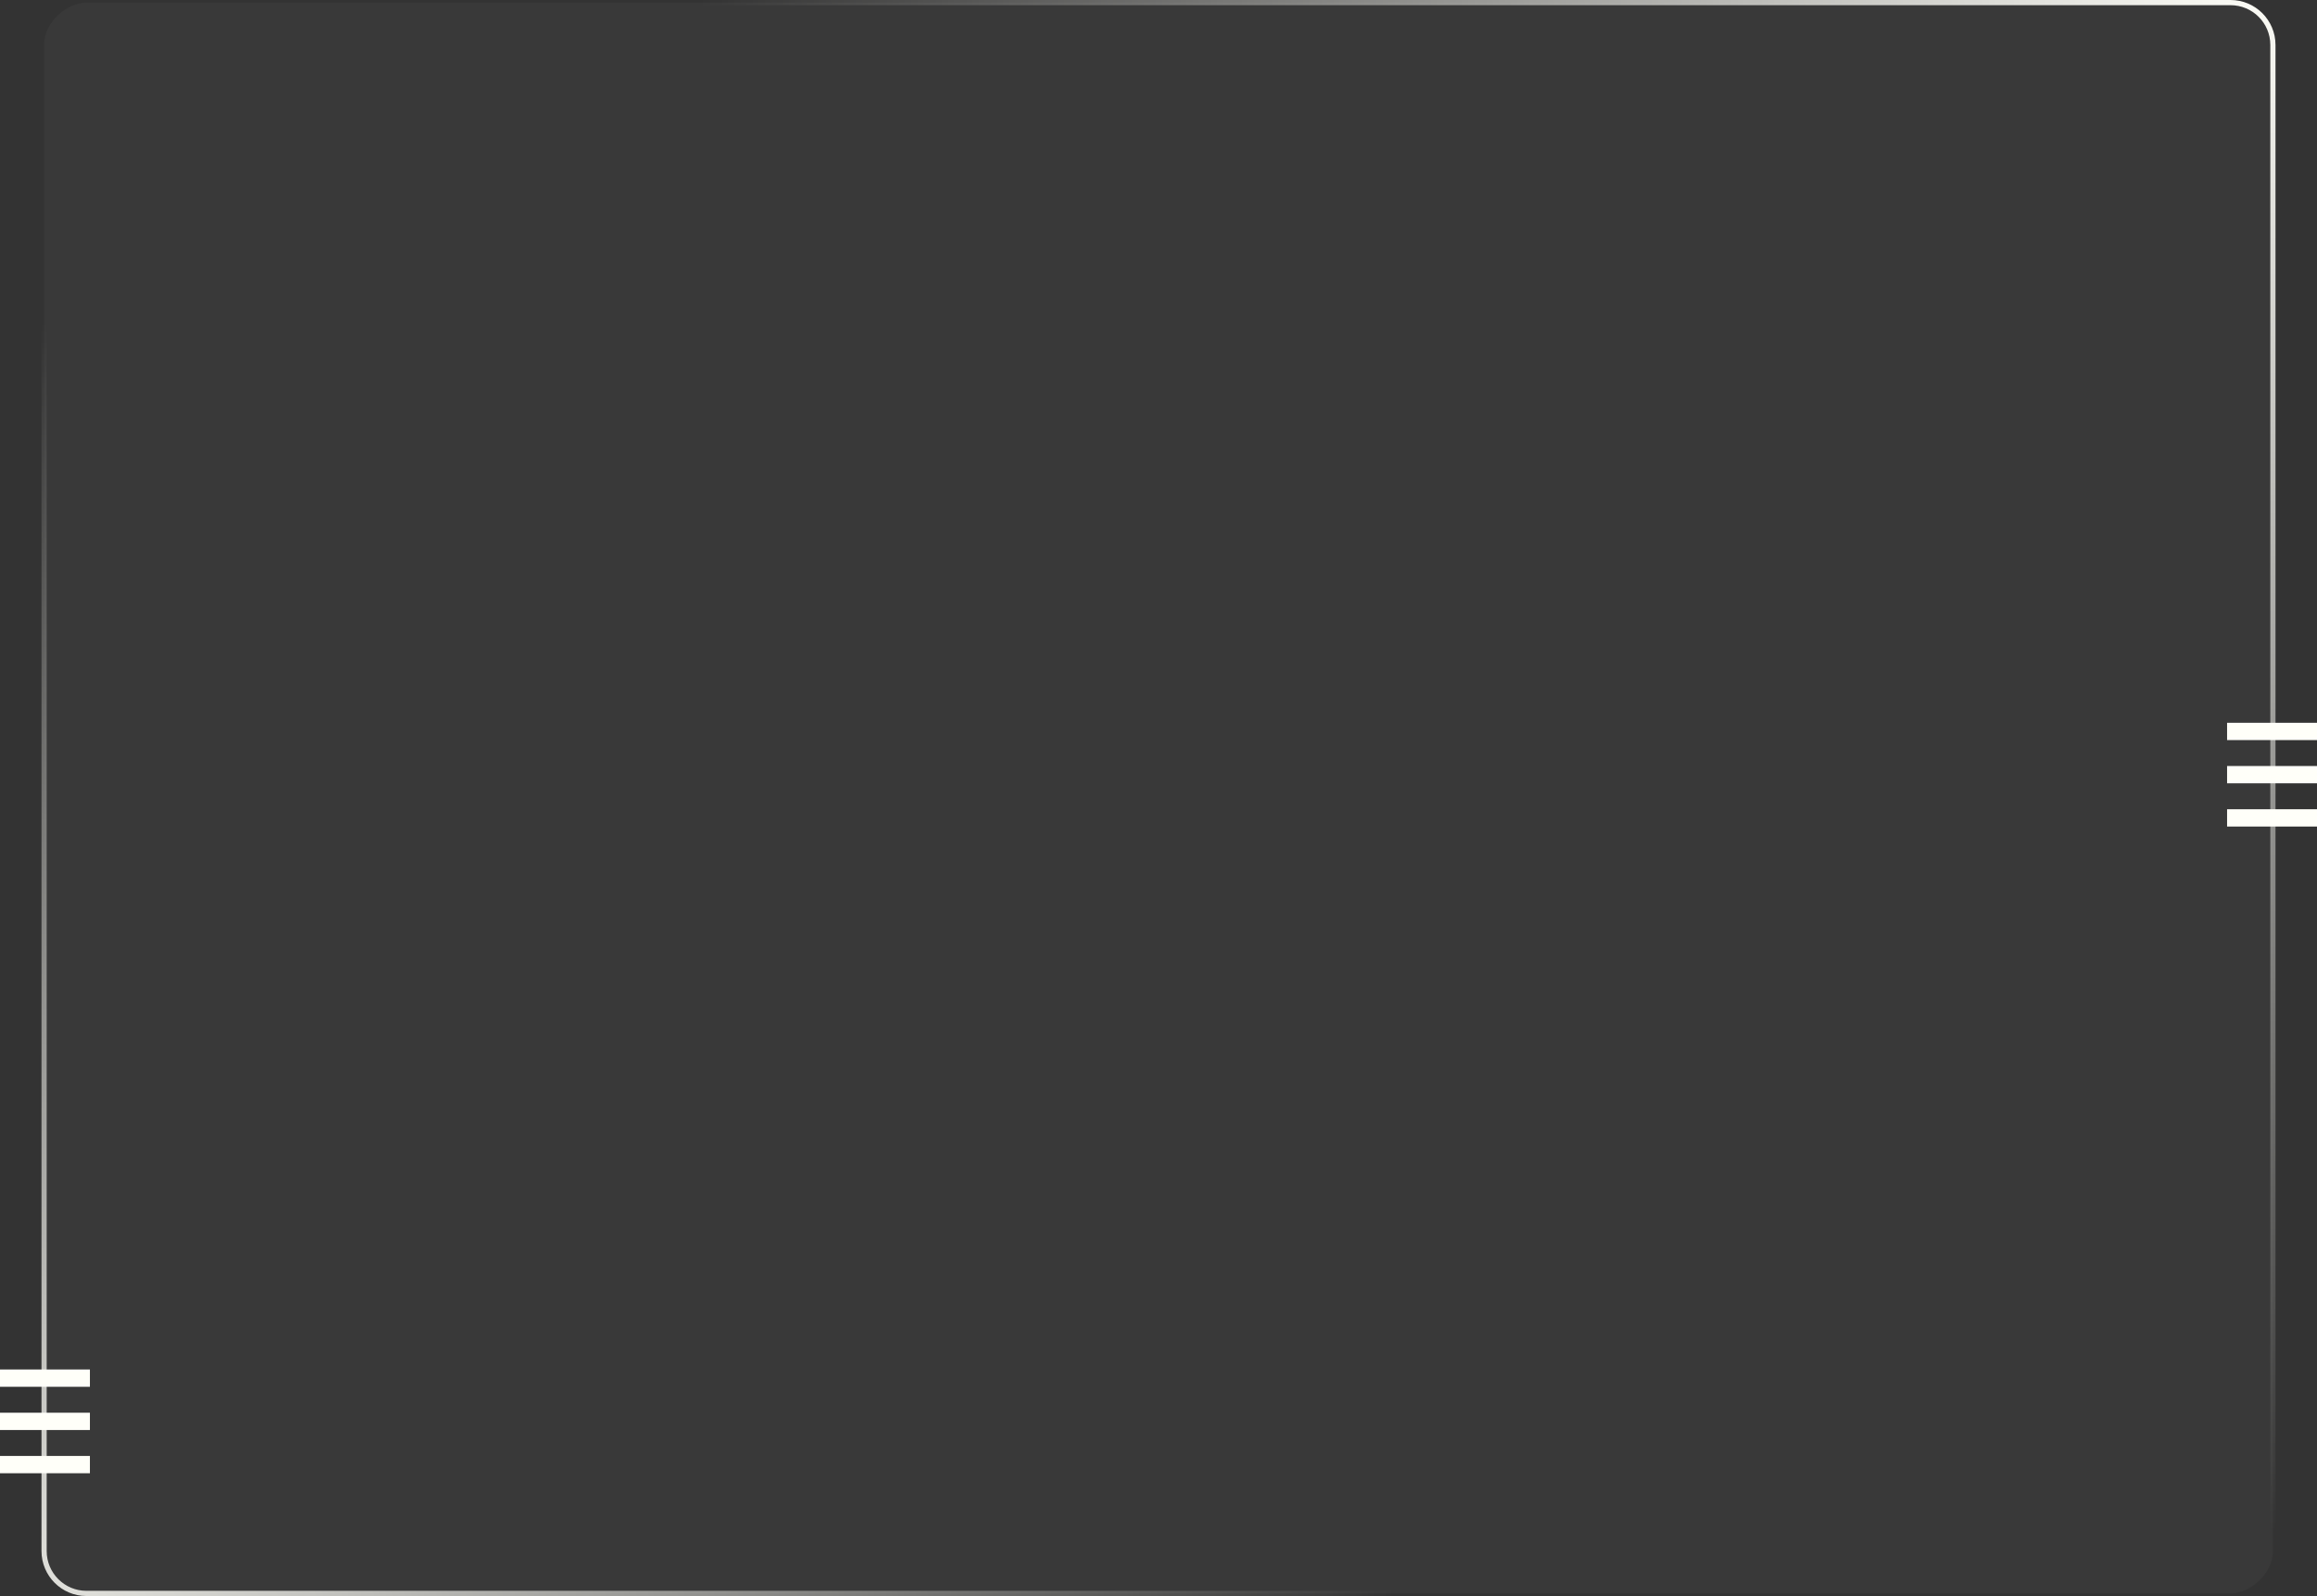 <svg preserveAspectRatio="none" width="1340" height="923" viewBox="0 0 1340 923" fill="none" xmlns="http://www.w3.org/2000/svg">
<rect x="0" y="0" width="1340" height="923" fill="#333333" stroke="none"/>
<rect x="25.5" y="921.5" width="920" height="1289" rx="24.5" transform="rotate(-90 25.5 921.5)" fill="#FFFFF9" fill-opacity="0.03"/>
<rect x="25.5" y="921.5" width="920" height="1289" rx="24.5" transform="rotate(-90 25.5 921.5)" stroke="url(#paint0_radial_34_169)" stroke-width="3"/>
<rect x="25.5" y="921.5" width="920" height="1289" rx="24.5" transform="rotate(-90 25.5 921.5)" stroke="url(#paint1_radial_34_169)" stroke-width="3"/>
<rect x="1288" y="468" width="52" height="10" fill="#FFFFF9"/>
<rect x="1288" y="443" width="52" height="10" fill="#FFFFF9"/>
<rect x="1288" y="418" width="52" height="10" fill="#FFFFF9"/>
<rect y="842" width="52" height="10" fill="#FFFFF9"/>
<rect y="817" width="52" height="10" fill="#FFFFF9"/>
<rect y="792" width="52" height="10" fill="#FFFFF9"/>
<defs>
<radialGradient id="paint0_radial_34_169" cx="0" cy="0" r="1" gradientUnits="userSpaceOnUse" gradientTransform="translate(962.845 2204.59) rotate(-131.797) scale(903.42 905.594)">
<stop stop-color="#FFFFF9"/>
<stop offset="1" stop-color="#FFFFF9" stop-opacity="0"/>
</radialGradient>
<radialGradient id="paint1_radial_34_169" cx="0" cy="0" r="1" gradientUnits="userSpaceOnUse" gradientTransform="translate(-94.841 851.264) rotate(45.256) scale(866.619 844.562)">
<stop stop-color="#FFFFF9"/>
<stop offset="1" stop-color="#FFFFF9" stop-opacity="0"/>
</radialGradient>
</defs>
</svg>
